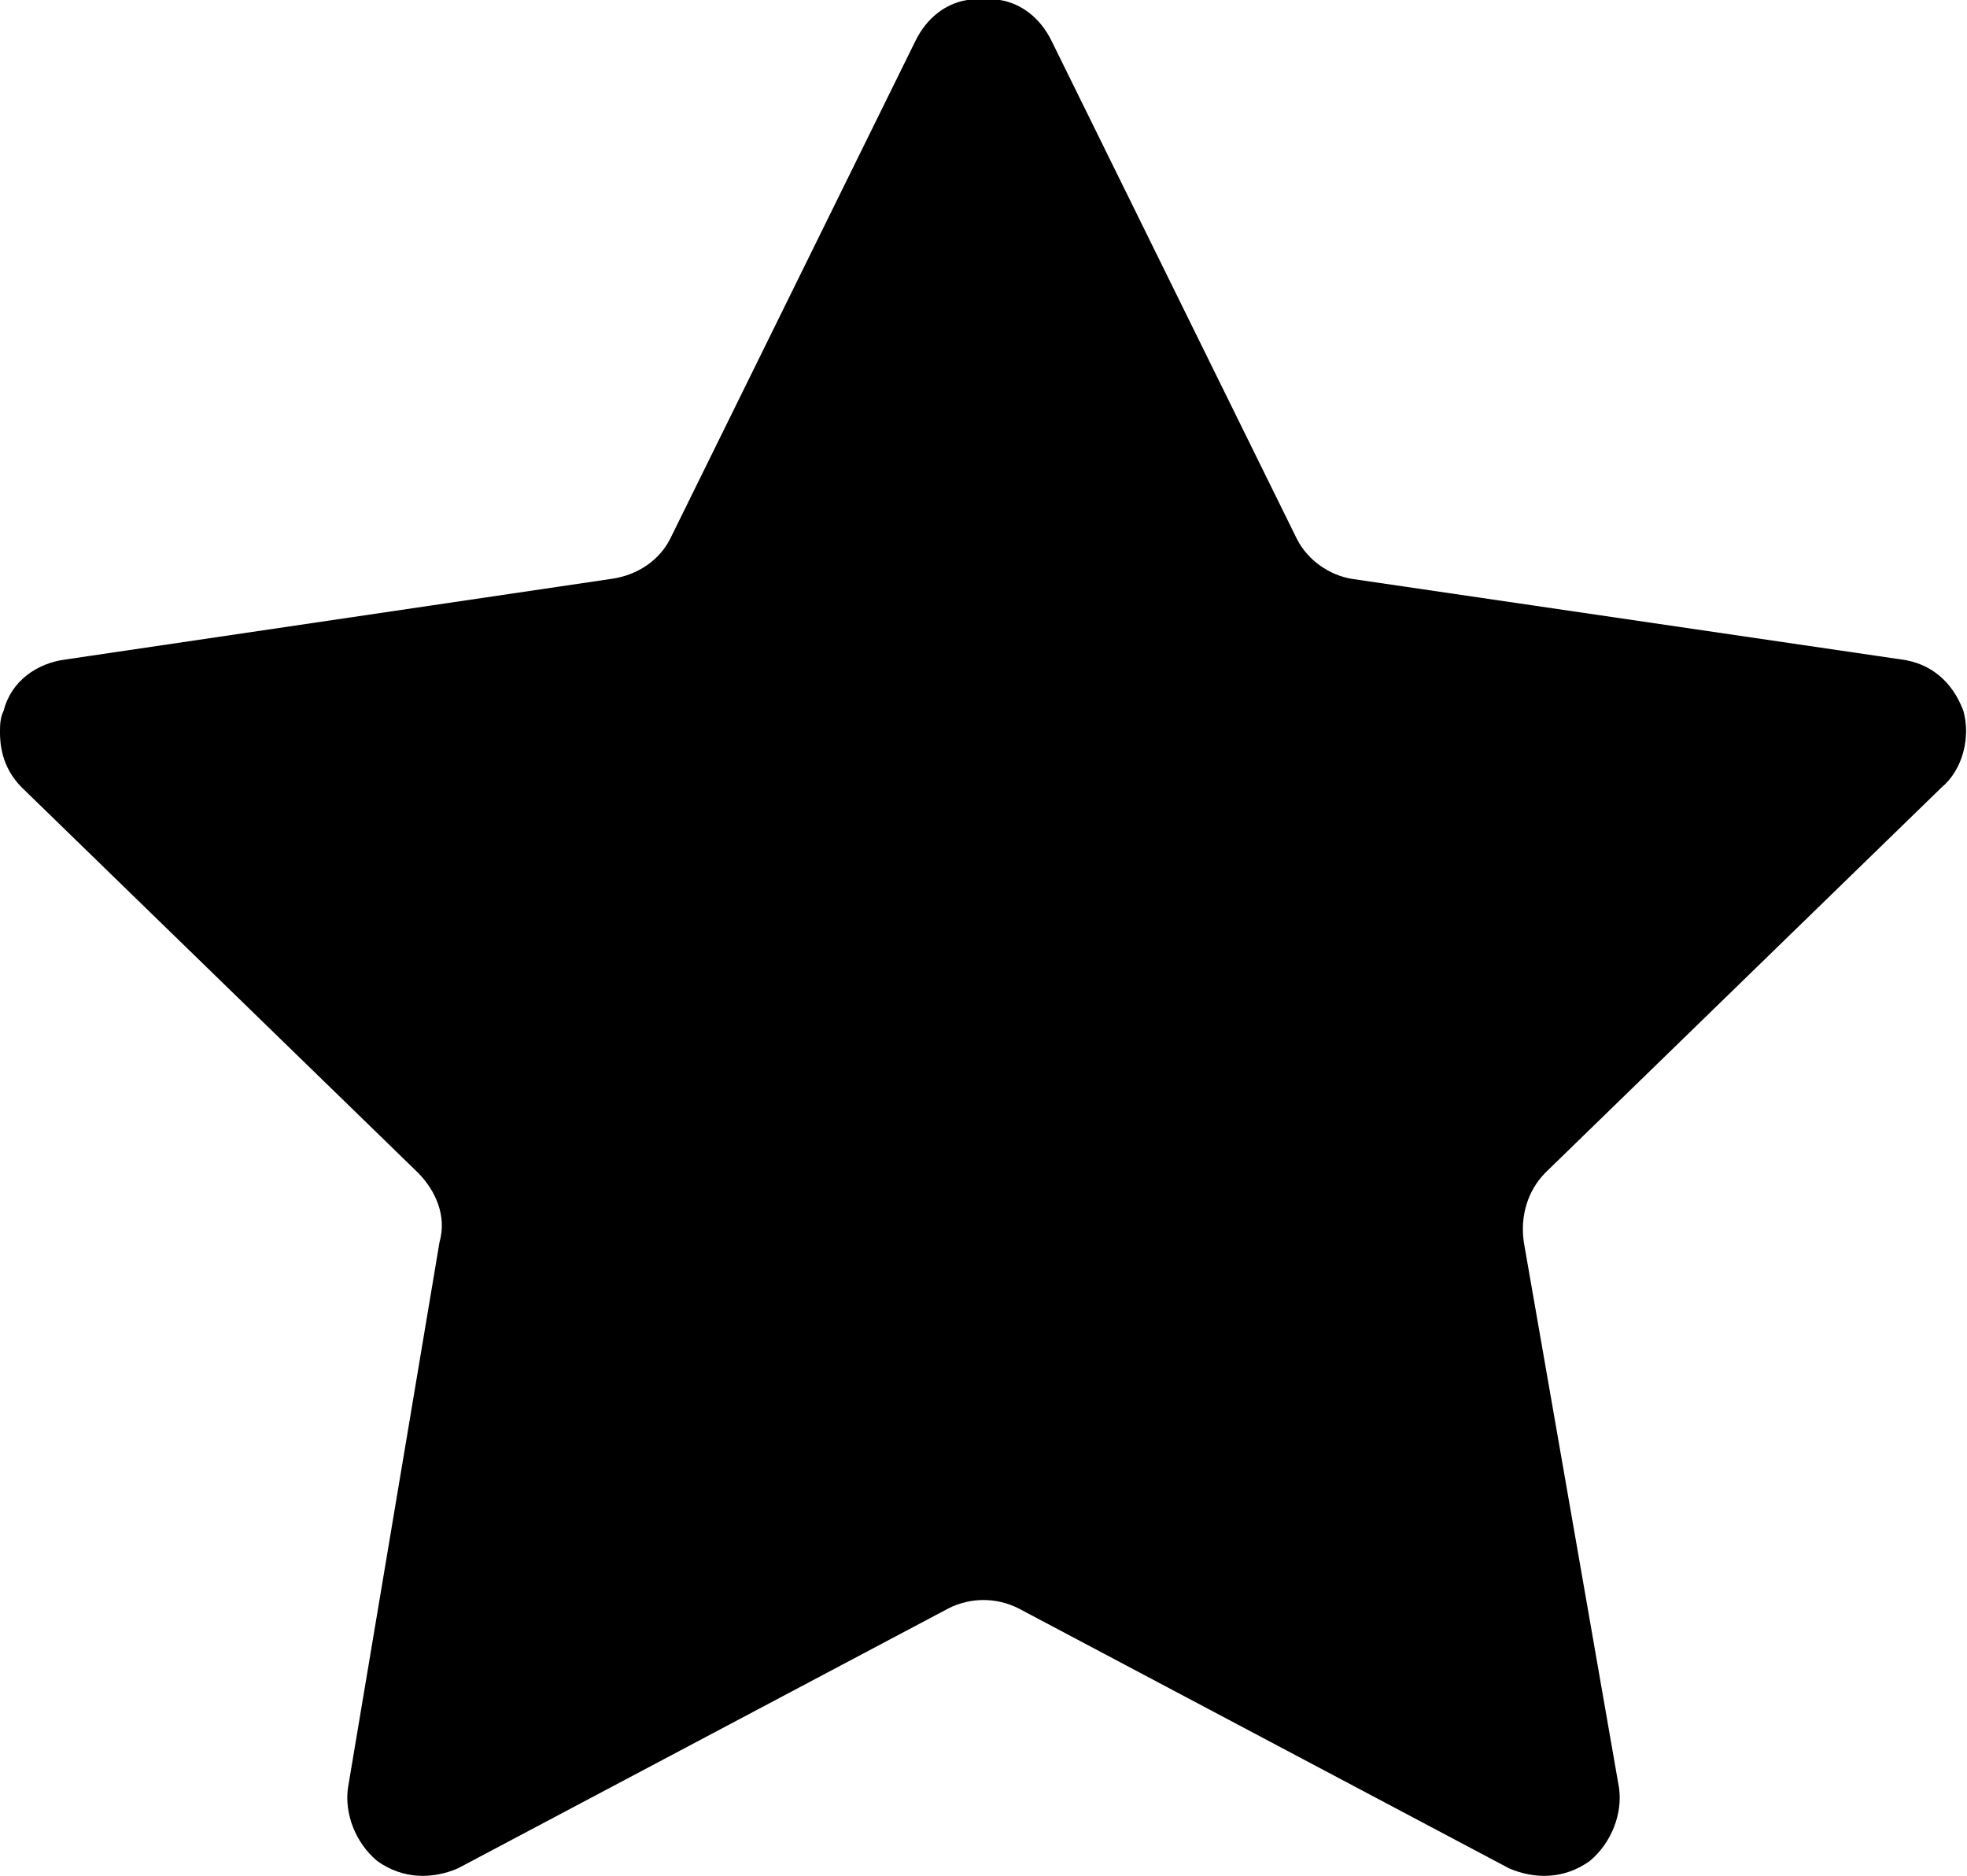 <?xml version="1.0" encoding="UTF-8"?>
<!DOCTYPE svg PUBLIC "-//W3C//DTD SVG 1.1//EN" "http://www.w3.org/Graphics/SVG/1.1/DTD/svg11.dtd">
<!-- Creator: CorelDRAW X7 -->
<svg xmlns="http://www.w3.org/2000/svg" xml:space="preserve" width="537px" height="512px" version="1.1" style="shape-rendering:geometricPrecision; text-rendering:geometricPrecision; image-rendering:optimizeQuality; fill-rule:evenodd; clip-rule:evenodd"
viewBox="0 0 537 512"
 xmlns:xlink="http://www.w3.org/1999/xlink">
 <defs>
  <style type="text/css">
   <![CDATA[
    .fil0 {fill:black}
   ]]>
  </style>
 </defs>
 <g id="Layer_x0020_1">
  <path class="fil0" d="M250 11c3,-6 8,-10 14,-11l9 0c6,1 11,5 14,11l67 136c3,6 9,10 15,11l150 22c8,1 14,6 17,14 2,7 0,16 -6,21l-108 105c-5,5 -7,12 -6,19l26 149c1,7 -2,15 -8,20 -7,5 -15,5 -22,2l-134 -71c-6,-3 -13,-3 -19,0l-134 71c-7,3 -15,3 -22,-2 -6,-5 -9,-13 -8,-20l25 -149c2,-7 -1,-14 -6,-19l-108 -105c-4,-4 -6,-9 -6,-15 0,-2 0,-4 1,-6 2,-8 9,-13 17,-14l149 -22c7,-1 13,-5 16,-11l67 -136z"/>
 </g>
</svg>
